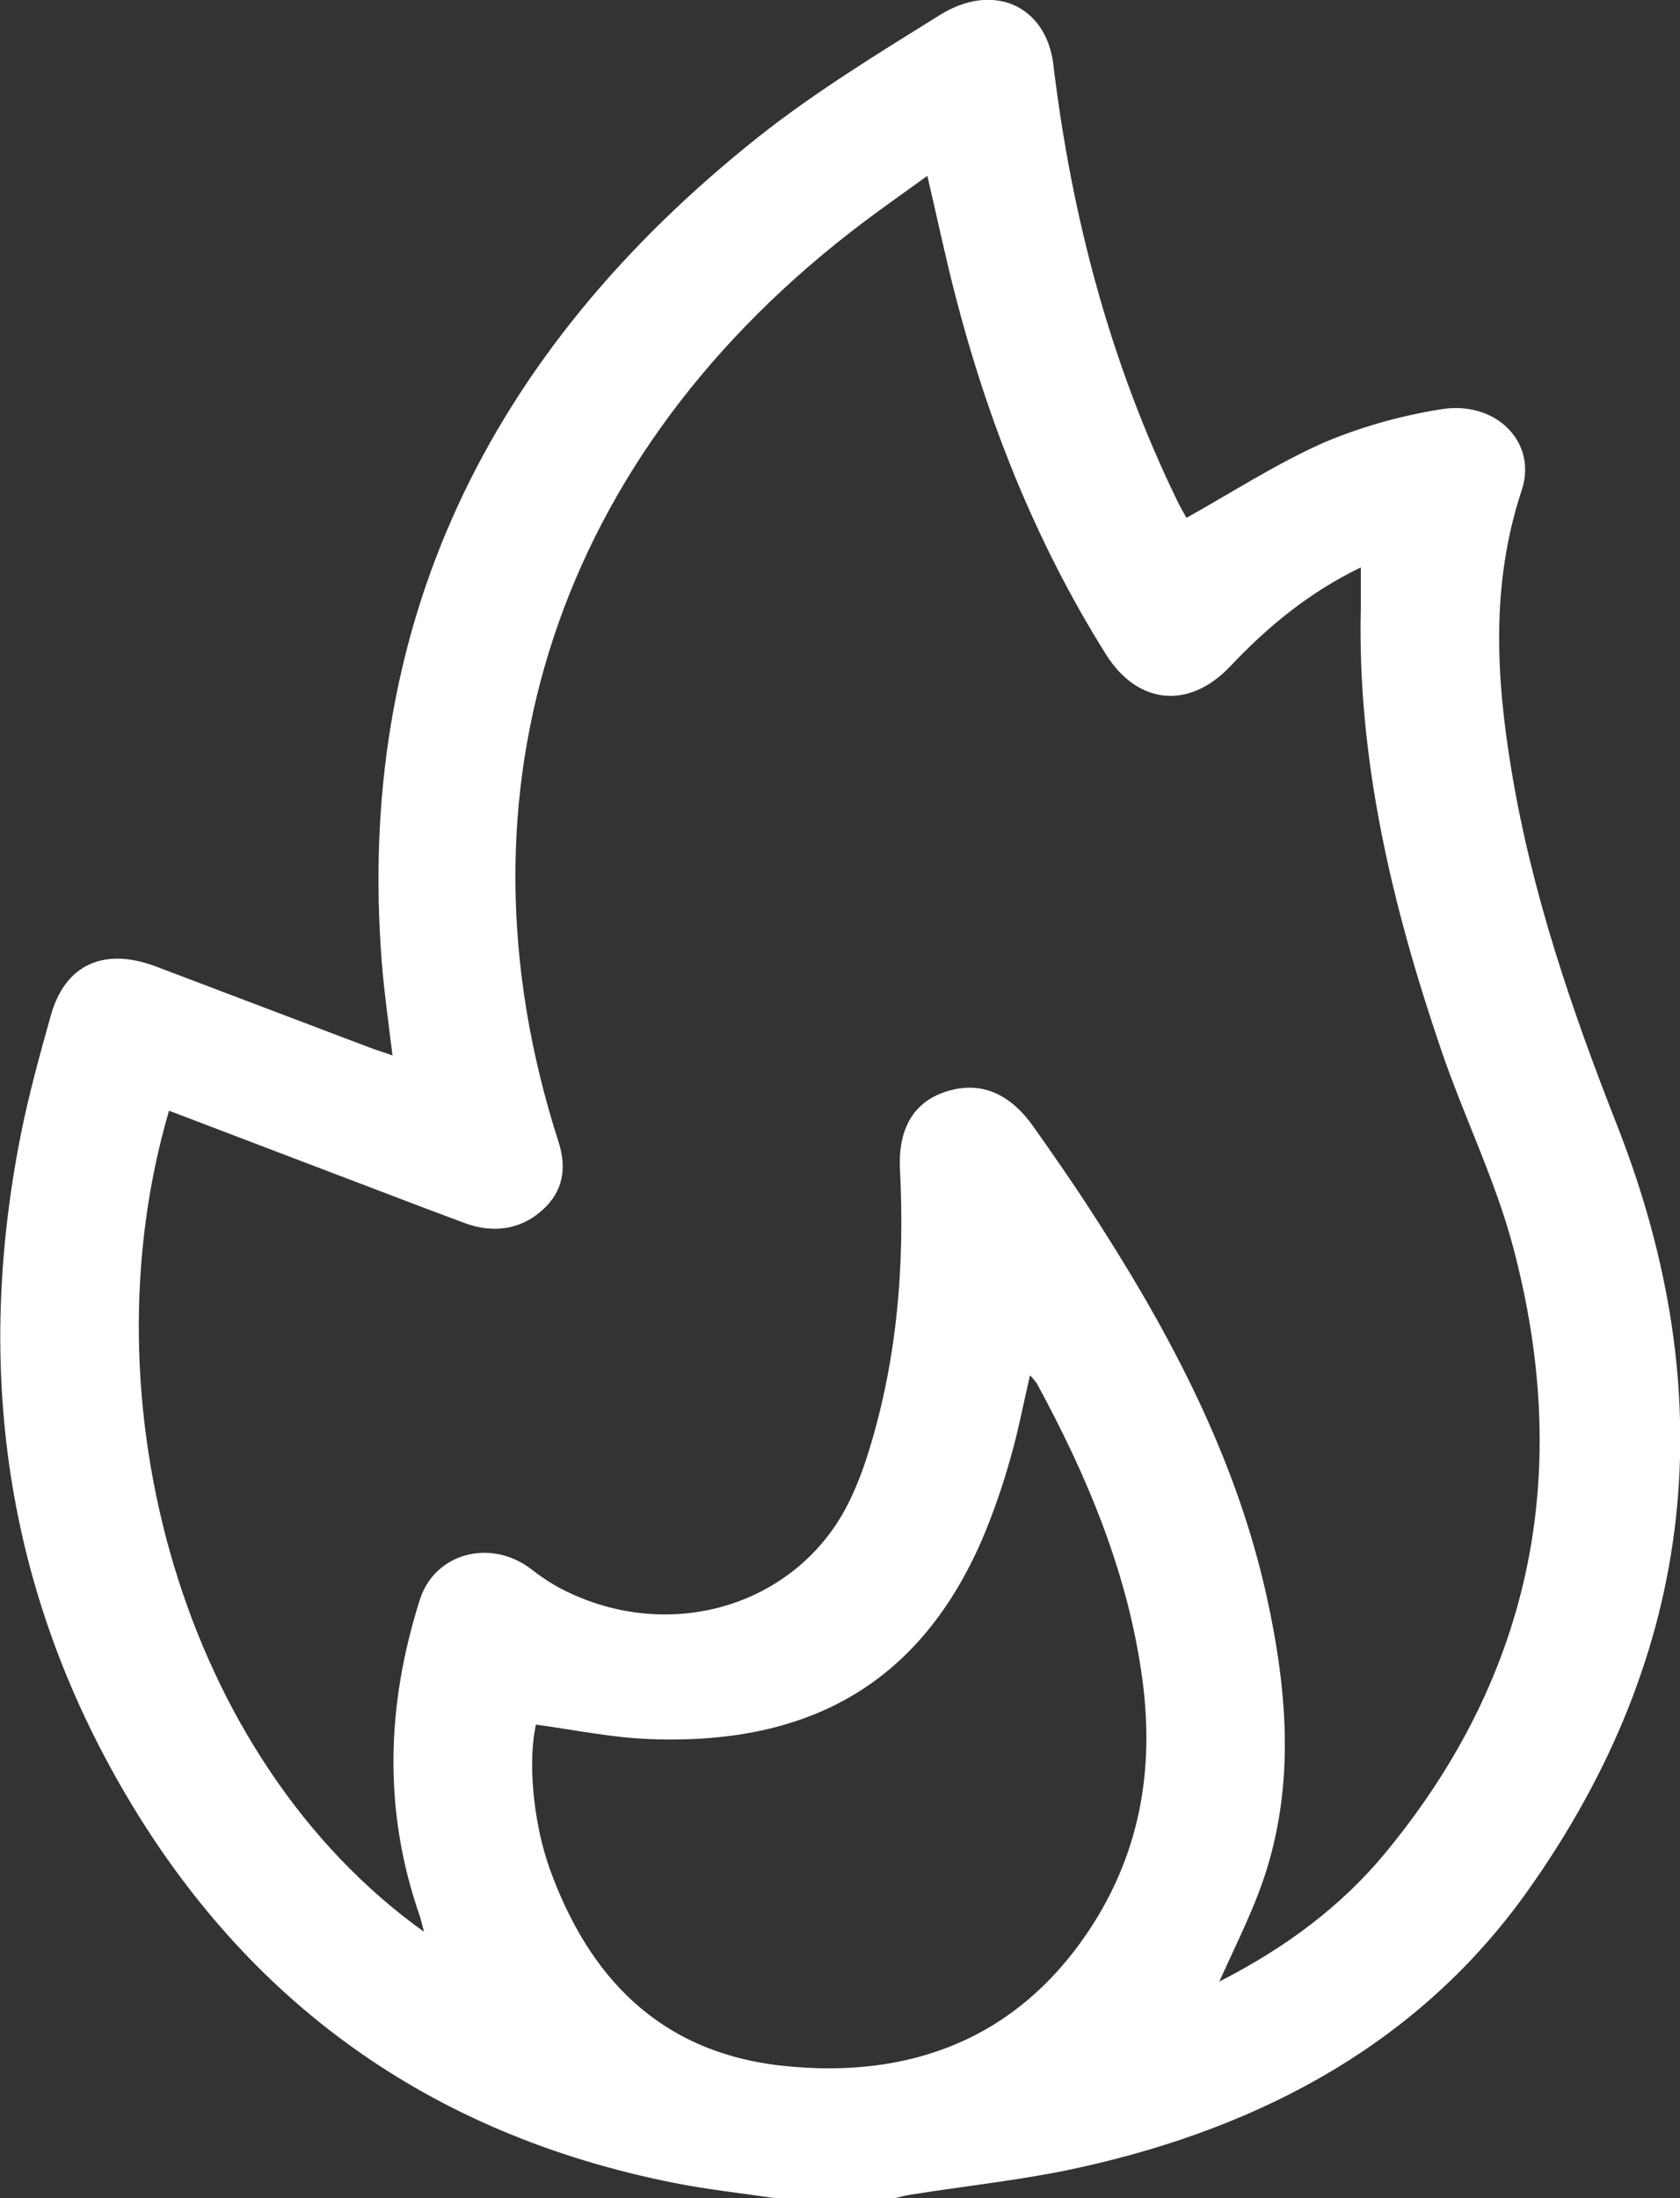 <svg width="13" height="17" viewBox="0 0 13 17" fill="none" xmlns="http://www.w3.org/2000/svg">
<rect x="0" y="0" width="13" height="17" fill="#333333" stroke="none"/>
<path d="M5.997 17C5.74 16.962 5.481 16.934 5.226 16.884C3.303 16.505 1.908 15.465 0.977 13.885C0.034 12.286 -0.192 10.573 0.158 8.79C0.22 8.475 0.306 8.164 0.393 7.854C0.503 7.46 0.803 7.322 1.208 7.475C1.759 7.683 2.308 7.893 2.859 8.101C2.912 8.121 2.966 8.138 3.037 8.162C3.007 7.913 2.974 7.684 2.955 7.452C2.749 4.857 3.757 2.735 5.871 1.057C6.308 0.711 6.794 0.414 7.273 0.116C7.686 -0.142 8.096 0.043 8.151 0.5C8.292 1.672 8.59 2.806 9.114 3.882C9.138 3.931 9.167 3.979 9.181 4.005C9.537 3.806 9.875 3.587 10.241 3.424C10.528 3.303 10.83 3.217 11.14 3.167C11.569 3.09 11.902 3.417 11.774 3.795C11.536 4.515 11.576 5.237 11.697 5.964C11.853 6.907 12.162 7.81 12.514 8.705C13.33 10.783 13.139 12.773 11.818 14.628C10.997 15.781 9.793 16.444 8.364 16.761C7.931 16.858 7.486 16.903 7.047 16.973C7.006 16.979 6.966 16.99 6.926 16.999L5.997 17ZM1.308 8.59C0.649 10.832 1.406 13.599 3.281 14.94C3.268 14.892 3.26 14.855 3.249 14.82C2.963 14.004 2.99 13.186 3.249 12.371C3.364 12.011 3.794 11.897 4.106 12.132C4.179 12.189 4.256 12.241 4.338 12.285C5.191 12.729 6.2 12.411 6.585 11.584C6.63 11.488 6.669 11.389 6.702 11.288C6.94 10.555 7.003 9.803 6.964 9.041C6.949 8.728 7.071 8.52 7.324 8.441C7.584 8.359 7.812 8.451 7.998 8.715C8.135 8.909 8.271 9.104 8.401 9.302C9.023 10.251 9.554 11.236 9.799 12.334C9.97 13.105 10.03 13.879 9.739 14.64C9.653 14.865 9.544 15.084 9.435 15.325C9.949 15.063 10.379 14.742 10.719 14.331C11.88 12.927 12.159 11.351 11.712 9.657C11.575 9.133 11.328 8.637 11.152 8.12C10.774 7.011 10.502 5.879 10.53 4.705C10.53 4.603 10.53 4.502 10.53 4.388C10.129 4.582 9.808 4.848 9.52 5.153C9.202 5.489 8.805 5.451 8.56 5.064C8.01 4.188 7.639 3.246 7.387 2.264C7.312 1.971 7.25 1.677 7.176 1.36C6.999 1.488 6.838 1.601 6.681 1.719C4.312 3.505 3.447 6.114 4.322 8.831C4.387 9.034 4.359 9.216 4.192 9.363C4.026 9.51 3.814 9.54 3.596 9.459C3.21 9.316 2.826 9.167 2.44 9.021L1.308 8.59ZM4.148 13.336C4.085 13.602 4.12 14.082 4.256 14.459C4.553 15.277 5.094 15.875 6.063 15.977C7.052 16.081 7.862 15.76 8.41 14.954C8.823 14.346 8.934 13.686 8.839 12.982C8.729 12.171 8.417 11.423 8.023 10.699C8.007 10.677 7.99 10.656 7.97 10.637C7.918 10.861 7.878 11.074 7.818 11.281C7.758 11.495 7.685 11.705 7.598 11.91C7.127 12.99 6.298 13.495 5.045 13.45C4.746 13.442 4.448 13.378 4.148 13.338V13.336Z" fill="white"/>
</svg>
